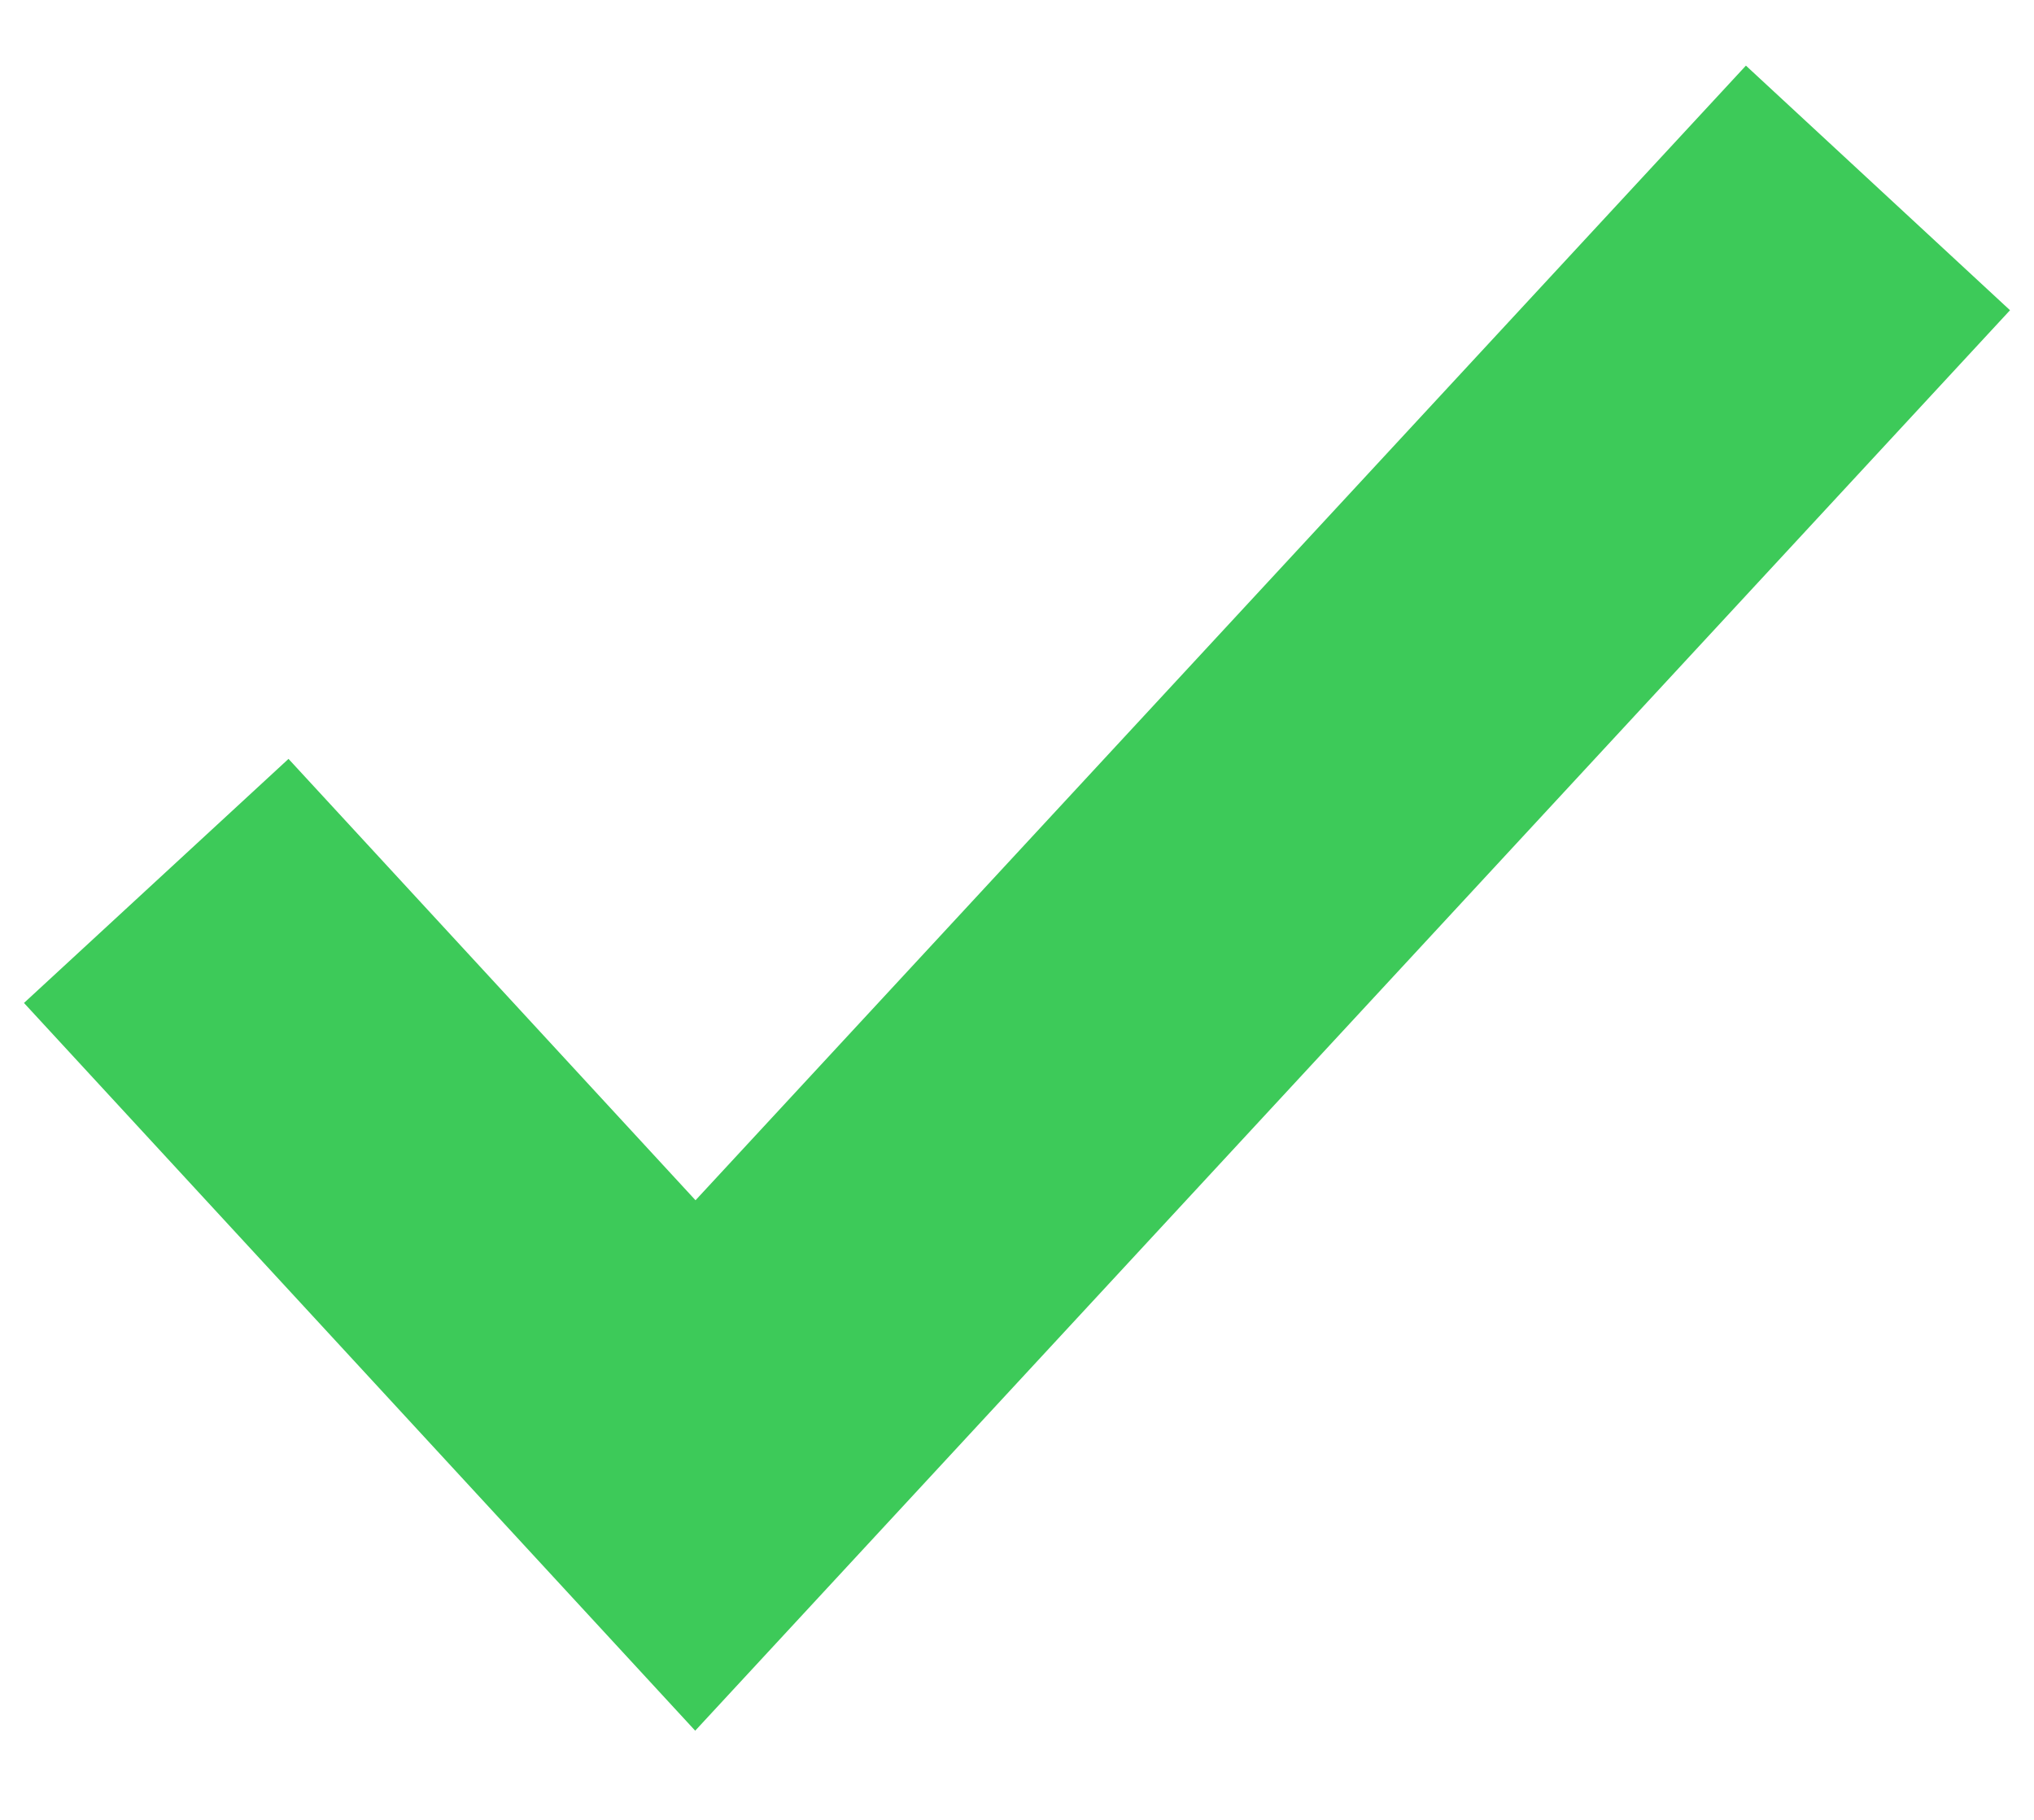 <svg xmlns="http://www.w3.org/2000/svg" width="19" height="17" viewBox="0 0 19 17">
    <g fill="none" fill-rule="evenodd">
        <g fill="#3DCA59" fill-rule="nonzero">
            <g>
                <path d="M631.309 158.613L633.776 160.898 621.494 174.167 615.224 167.369 617.695 165.089 621.497 169.212z" transform="translate(-835 -258) translate(220 100)"/>
            </g>
        </g>
    </g>
</svg>
